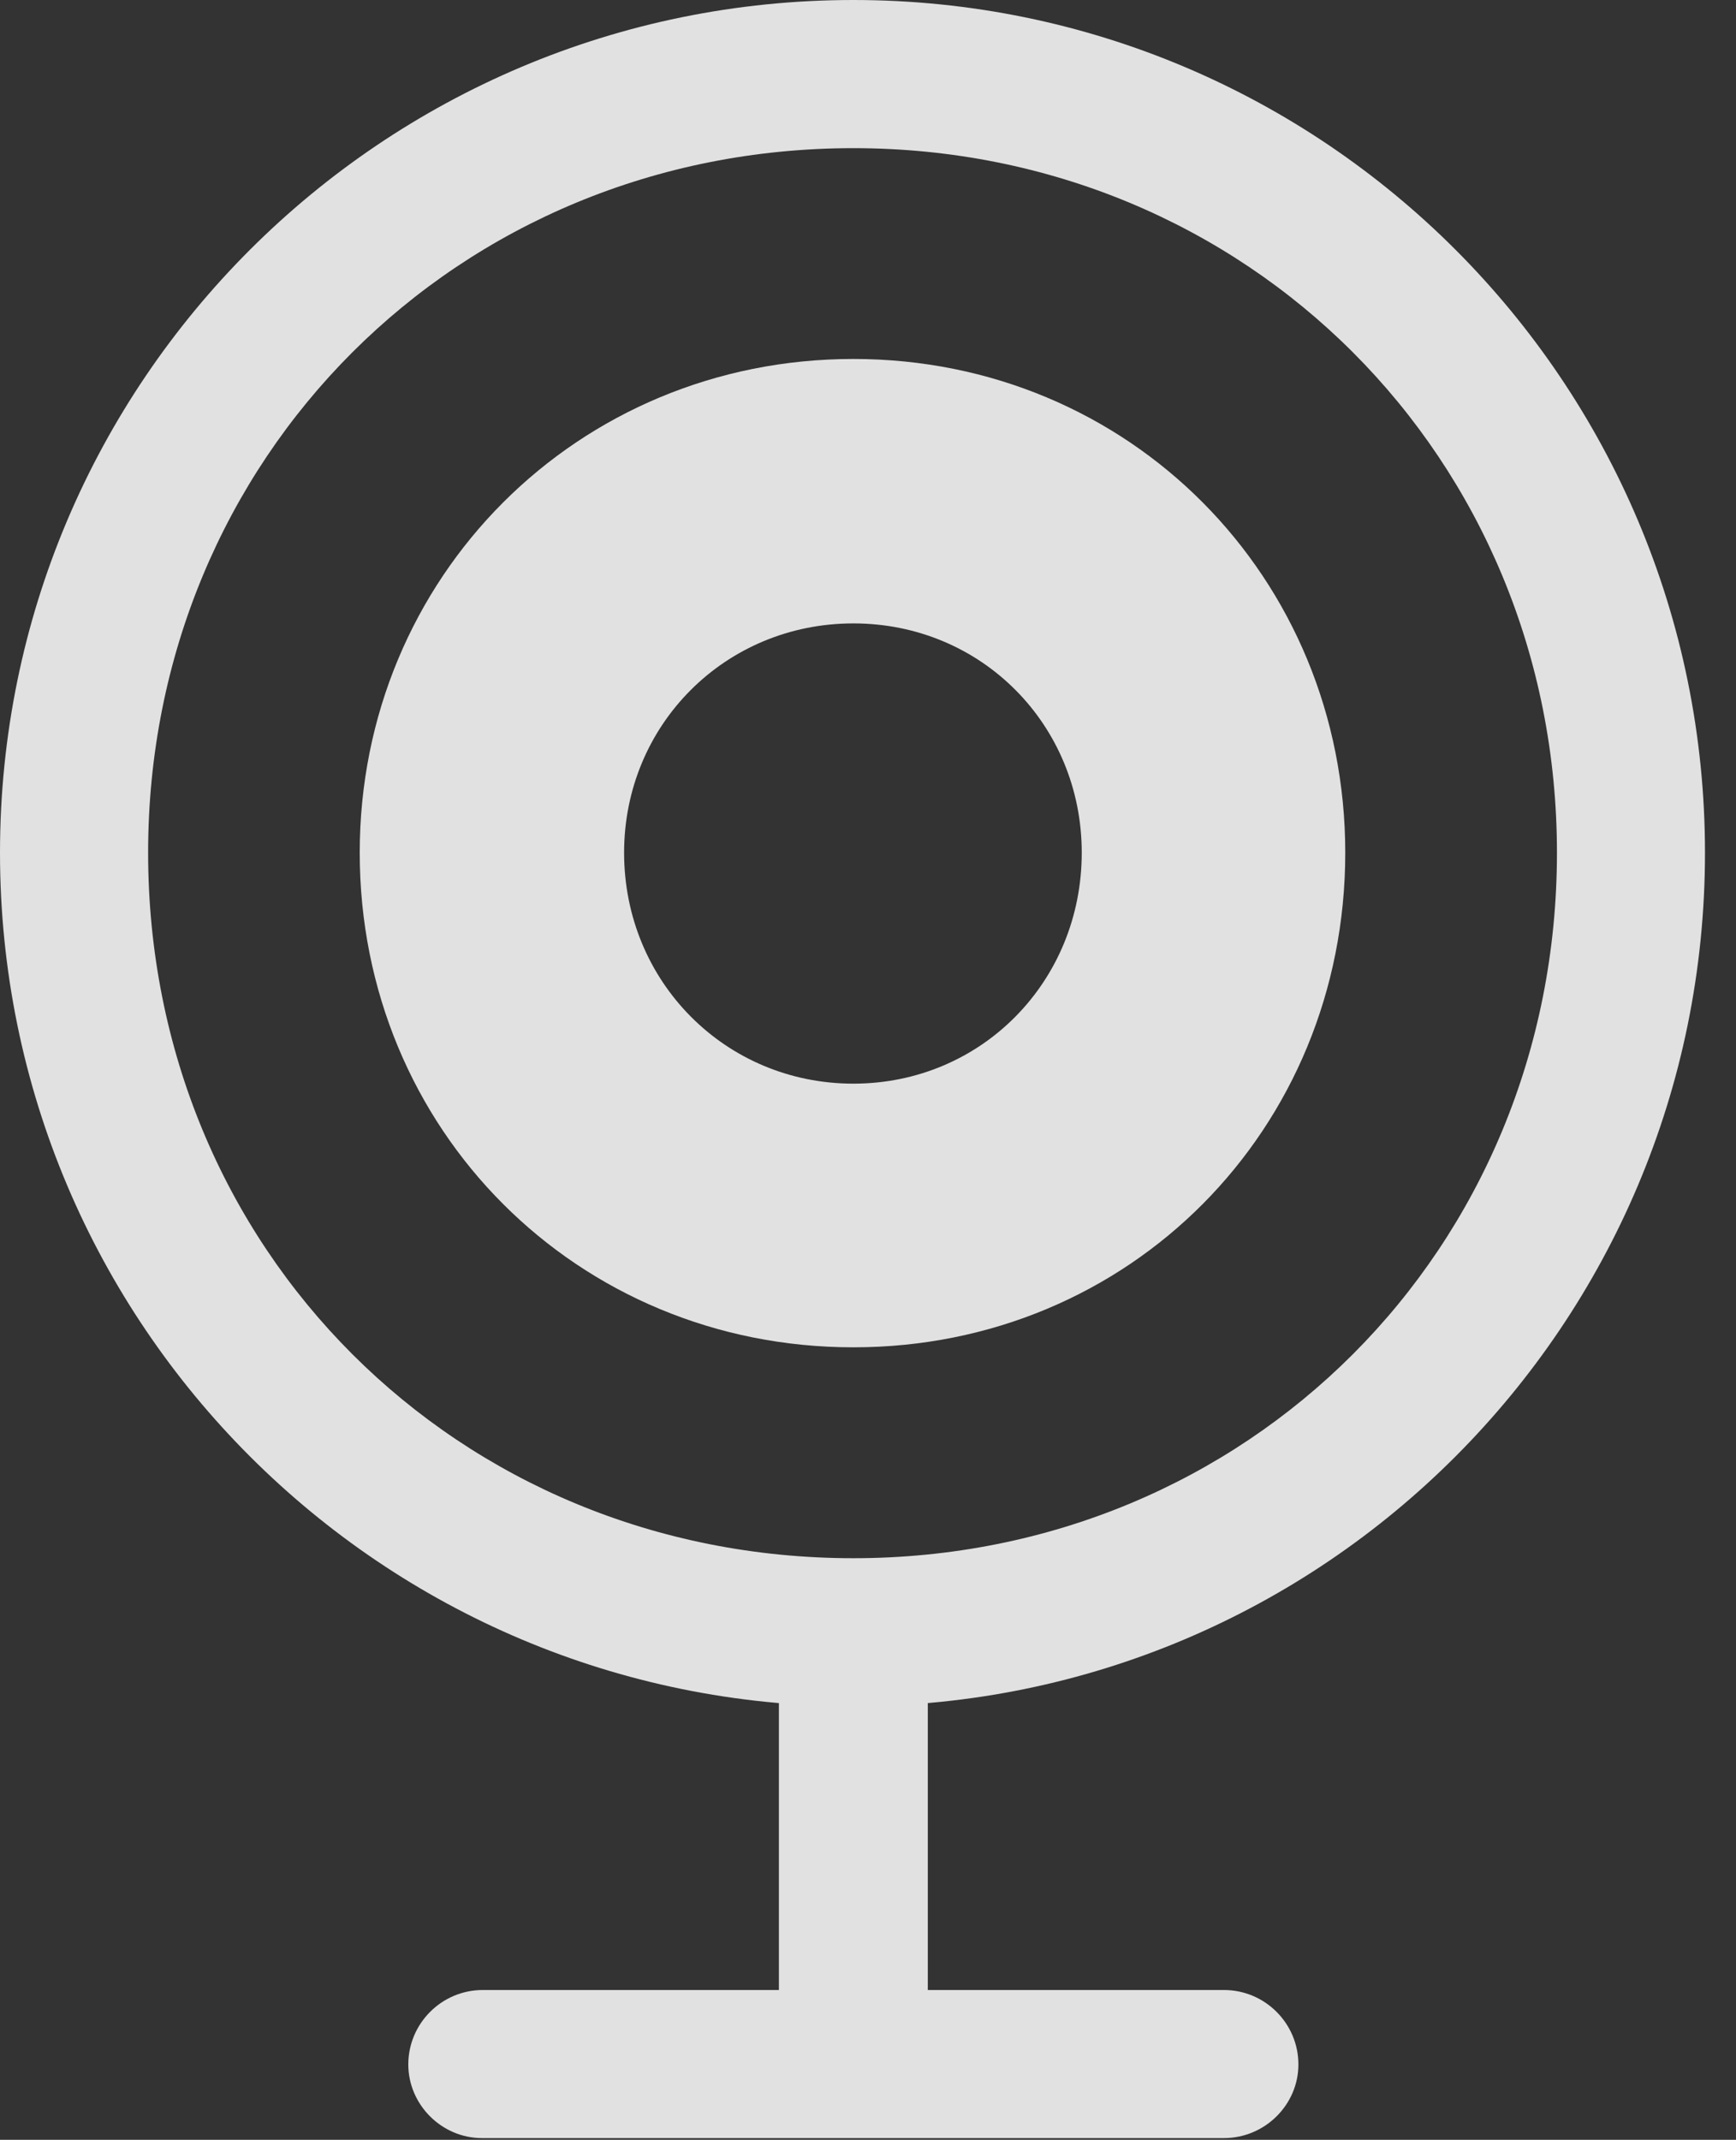 <?xml version="1.0" encoding="UTF-8"?>
<!--Generator: Apple Native CoreSVG 326-->
<!DOCTYPE svg
PUBLIC "-//W3C//DTD SVG 1.1//EN"
       "http://www.w3.org/Graphics/SVG/1.1/DTD/svg11.dtd">
<svg version="1.1" xmlns="http://www.w3.org/2000/svg" xmlns:xlink="http://www.w3.org/1999/xlink" viewBox="0 0 20.264 24.971">
 <rect x="0" y="0" width="20.264" height="24.971" fill="#333333" stroke="none"/>
 <g>
  <rect height="24.971" opacity="0" width="20.264" x="0" y="0"/>
  <path d="M9.961 19.912C15.449 19.912 19.902 15.459 19.902 9.951C19.902 4.453 15.449 0 9.961 0C4.463 0 0 4.453 0 9.951C0 15.459 4.463 19.912 9.961 19.912ZM9.961 18.184C5.342 18.184 1.729 14.58 1.729 9.951C1.729 5.342 5.342 1.729 9.961 1.729C14.56 1.729 18.174 5.342 18.174 9.951C18.174 14.58 14.56 18.184 9.961 18.184ZM9.092 24.092L10.83 24.092L10.83 19.121L9.092 19.121ZM5.625 24.951L14.287 24.951C14.766 24.951 15.156 24.561 15.156 24.092C15.156 23.613 14.766 23.223 14.287 23.223L5.635 23.223C5.156 23.223 4.766 23.613 4.766 24.092C4.766 24.561 5.156 24.951 5.625 24.951Z" fill="white" fill-opacity="0.85"/>
  <path d="M9.961 15.723C13.184 15.723 15.703 13.184 15.703 9.951C15.703 6.738 13.184 4.189 9.961 4.189C6.738 4.189 4.199 6.738 4.199 9.951C4.199 13.184 6.738 15.723 9.961 15.723ZM9.961 12.646C8.467 12.646 7.285 11.455 7.285 9.951C7.285 8.457 8.467 7.275 9.961 7.275C11.455 7.275 12.627 8.457 12.627 9.951C12.627 11.455 11.455 12.646 9.961 12.646Z" fill="white" fill-opacity="0.85"/>
 </g>
</svg>
